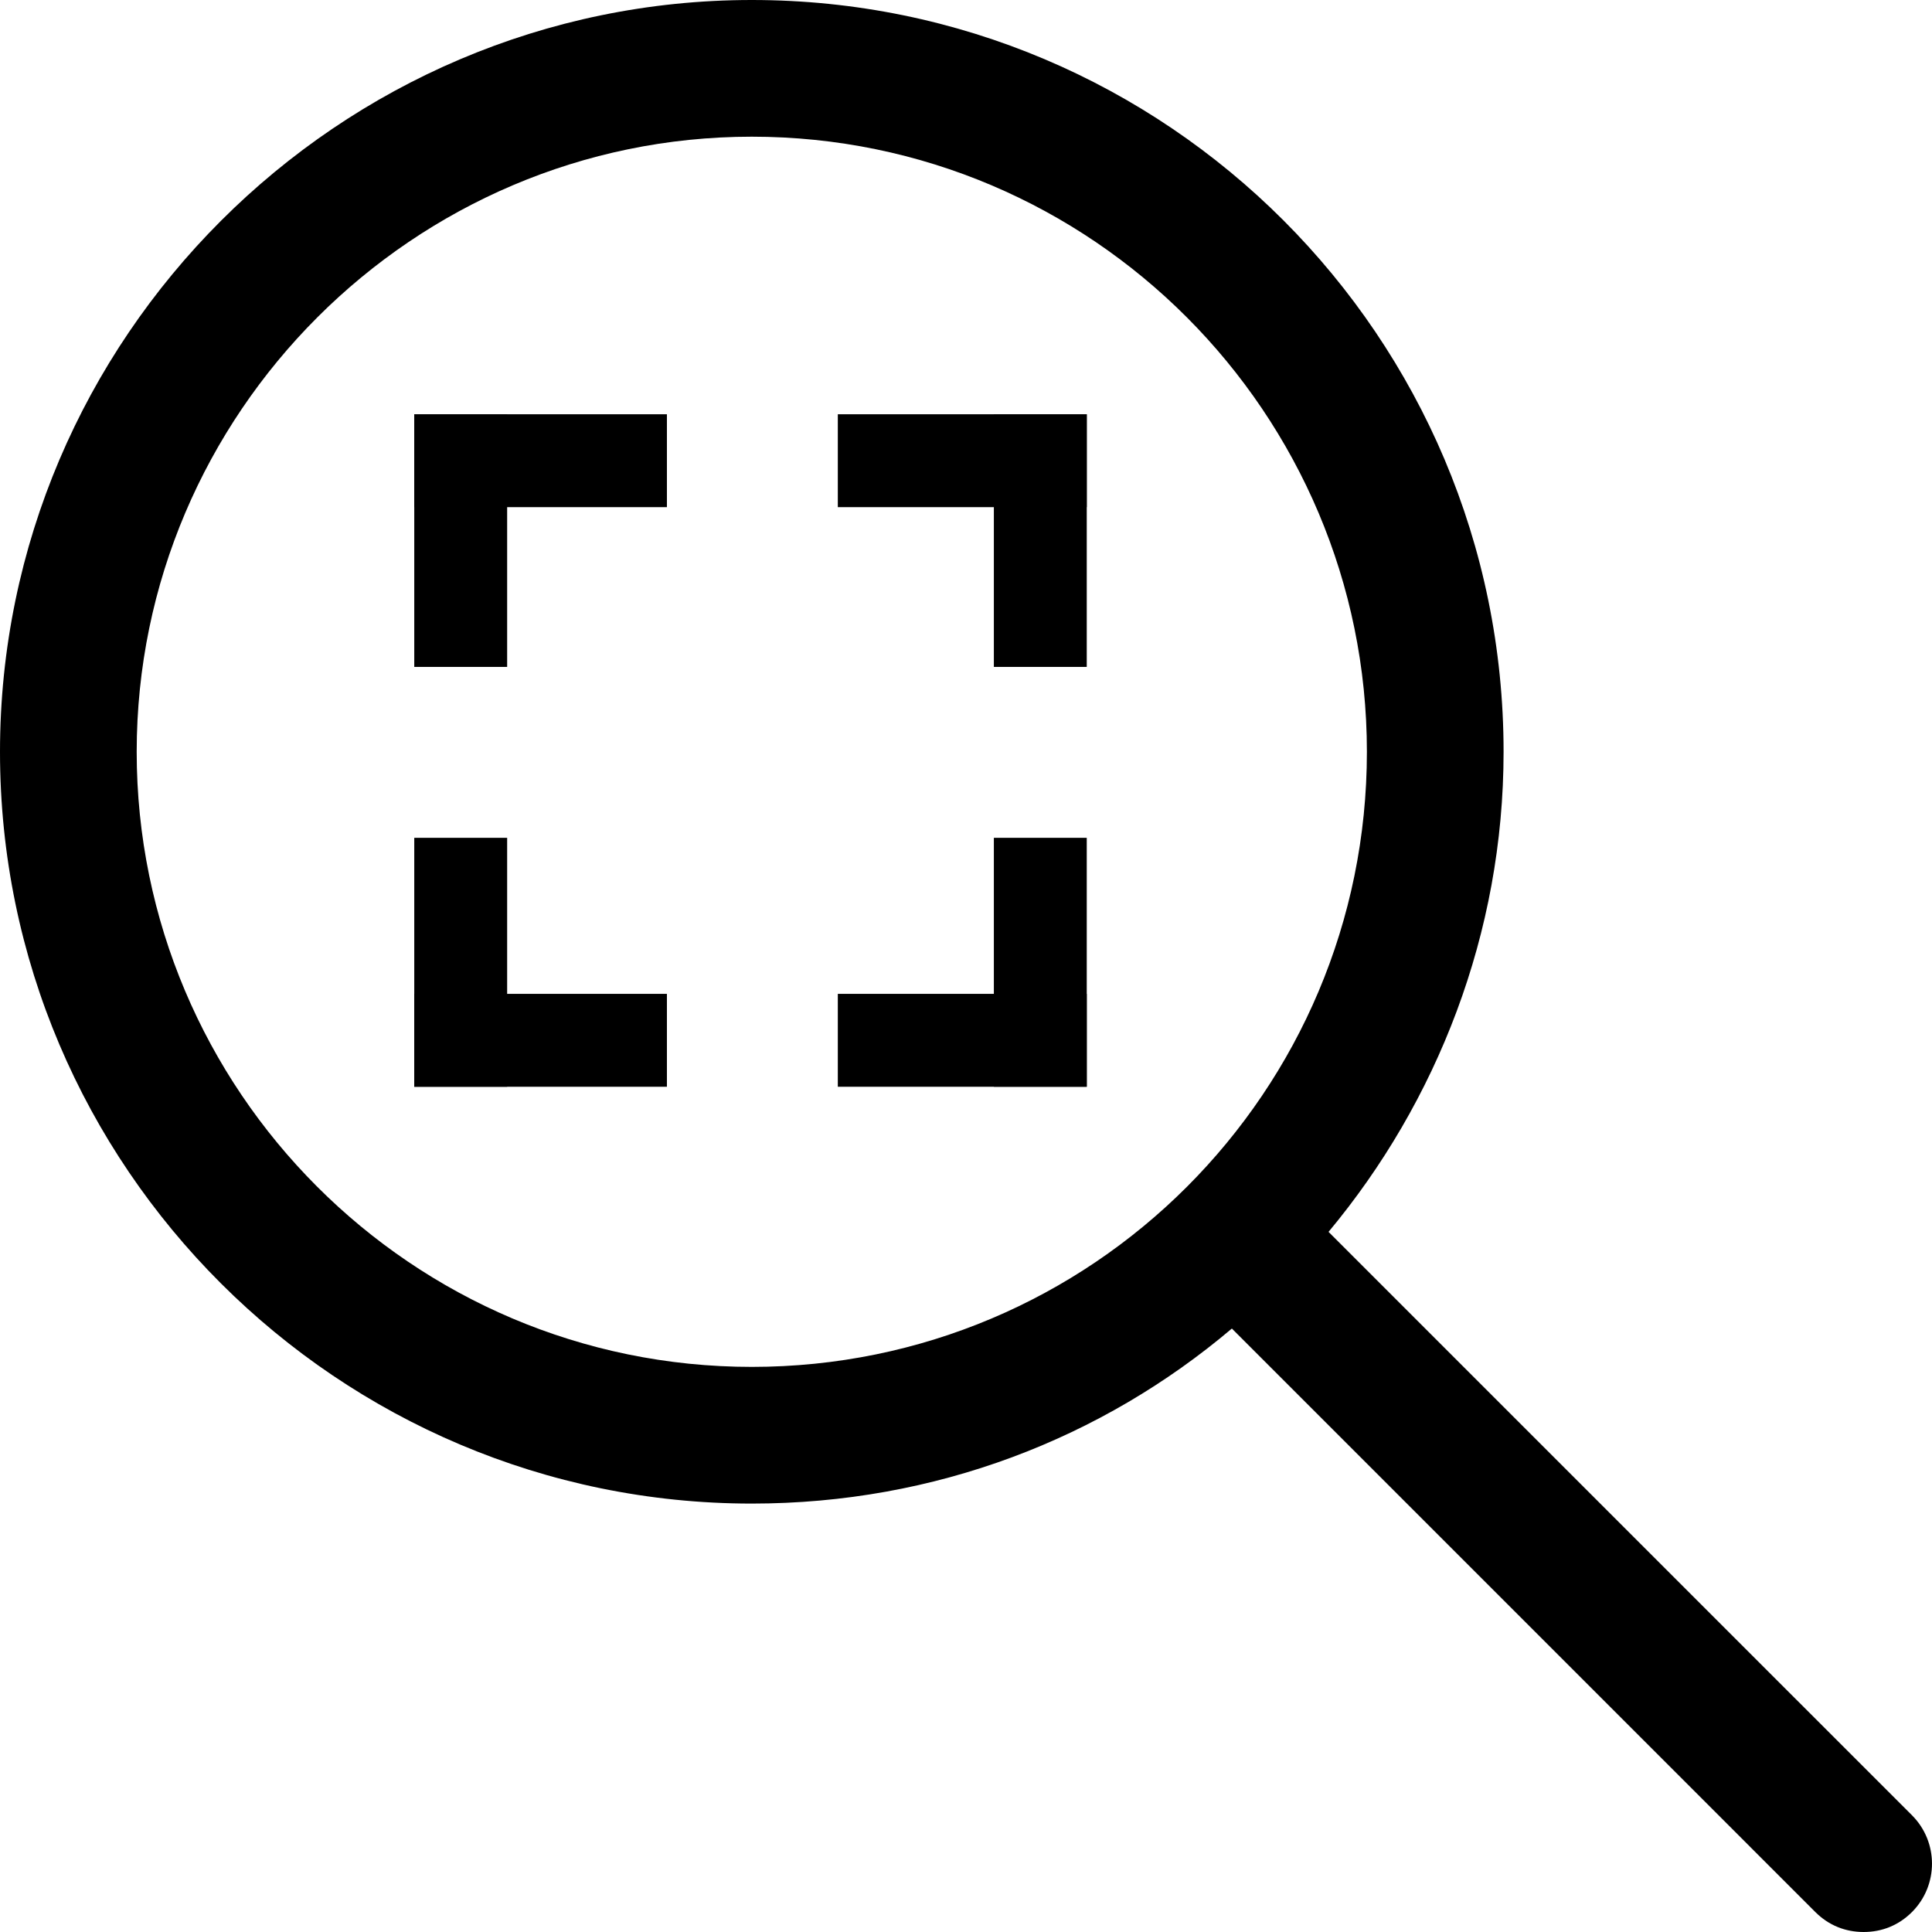<?xml version="1.0" encoding="utf-8"?>
<svg width="52px" height="52px" viewBox="0 0 52 52" version="1.1" xmlns:xlink="http://www.w3.org/1999/xlink" xmlns="http://www.w3.org/2000/svg">
  <desc>Created with Lunacy</desc>
  <g id="zoom-to-instance">
    <path d="M33.156 35.758C29.657 38.72 25.17 40.469 20.235 40.469C9.108 40.469 0 31.406 0 20.235C0 9.108 9.108 0 20.235 0C31.406 0 40.469 9.063 40.469 20.235C40.469 25.125 38.675 29.657 35.758 33.156L51.462 48.859C52.179 49.577 52.179 50.744 51.462 51.462C51.103 51.821 50.654 52 50.16 52C49.667 52 49.218 51.821 48.859 51.462L33.156 35.758ZM36.79 20.235C36.79 11.127 29.387 3.679 20.235 3.679C11.127 3.679 3.679 11.127 3.679 20.235C3.679 29.343 11.082 36.79 20.235 36.79C29.387 36.79 36.79 29.387 36.79 20.235Z" id="Shape" fill="#000000" fill-rule="evenodd" stroke="none" />
    <g id="Group" transform="translate(11.4 11.4)">
      <path d="M0 1L4.3 1" transform="translate(1 0)" id="Line" fill="none" stroke="#000000" stroke-width="2.5" stroke-linecap="square" />
      <path d="M4.2 1L0 1" transform="translate(12.4 0)" id="Line" fill="none" stroke="#000000" stroke-width="2.5" stroke-linecap="square" />
      <path d="M1 0L1 4.3" transform="translate(0 1)" id="Line" fill="none" stroke="#000000" stroke-width="2.5" stroke-linecap="square" />
      <path d="M1 0L1 4.3" transform="translate(15.6 1)" id="Line" fill="none" stroke="#000000" stroke-width="2.5" stroke-linecap="square" />
      <path d="M0 1L4.3 1" transform="translate(1 15.6)" id="Line" fill="none" stroke="#000000" stroke-width="2.5" stroke-linecap="square" />
      <path d="M4.2 1L0 1" transform="translate(12.4 15.6)" id="Line" fill="none" stroke="#000000" stroke-width="2.5" stroke-linecap="square" />
      <path d="M1 0L1 4.2" transform="translate(0 12.4)" id="Line" fill="none" stroke="#000000" stroke-width="2.5" stroke-linecap="square" />
      <path d="M1 0L1 4.2" transform="translate(15.6 12.4)" id="Line" fill="none" stroke="#000000" stroke-width="2.5" stroke-linecap="square" />
    </g>
  </g>
</svg>